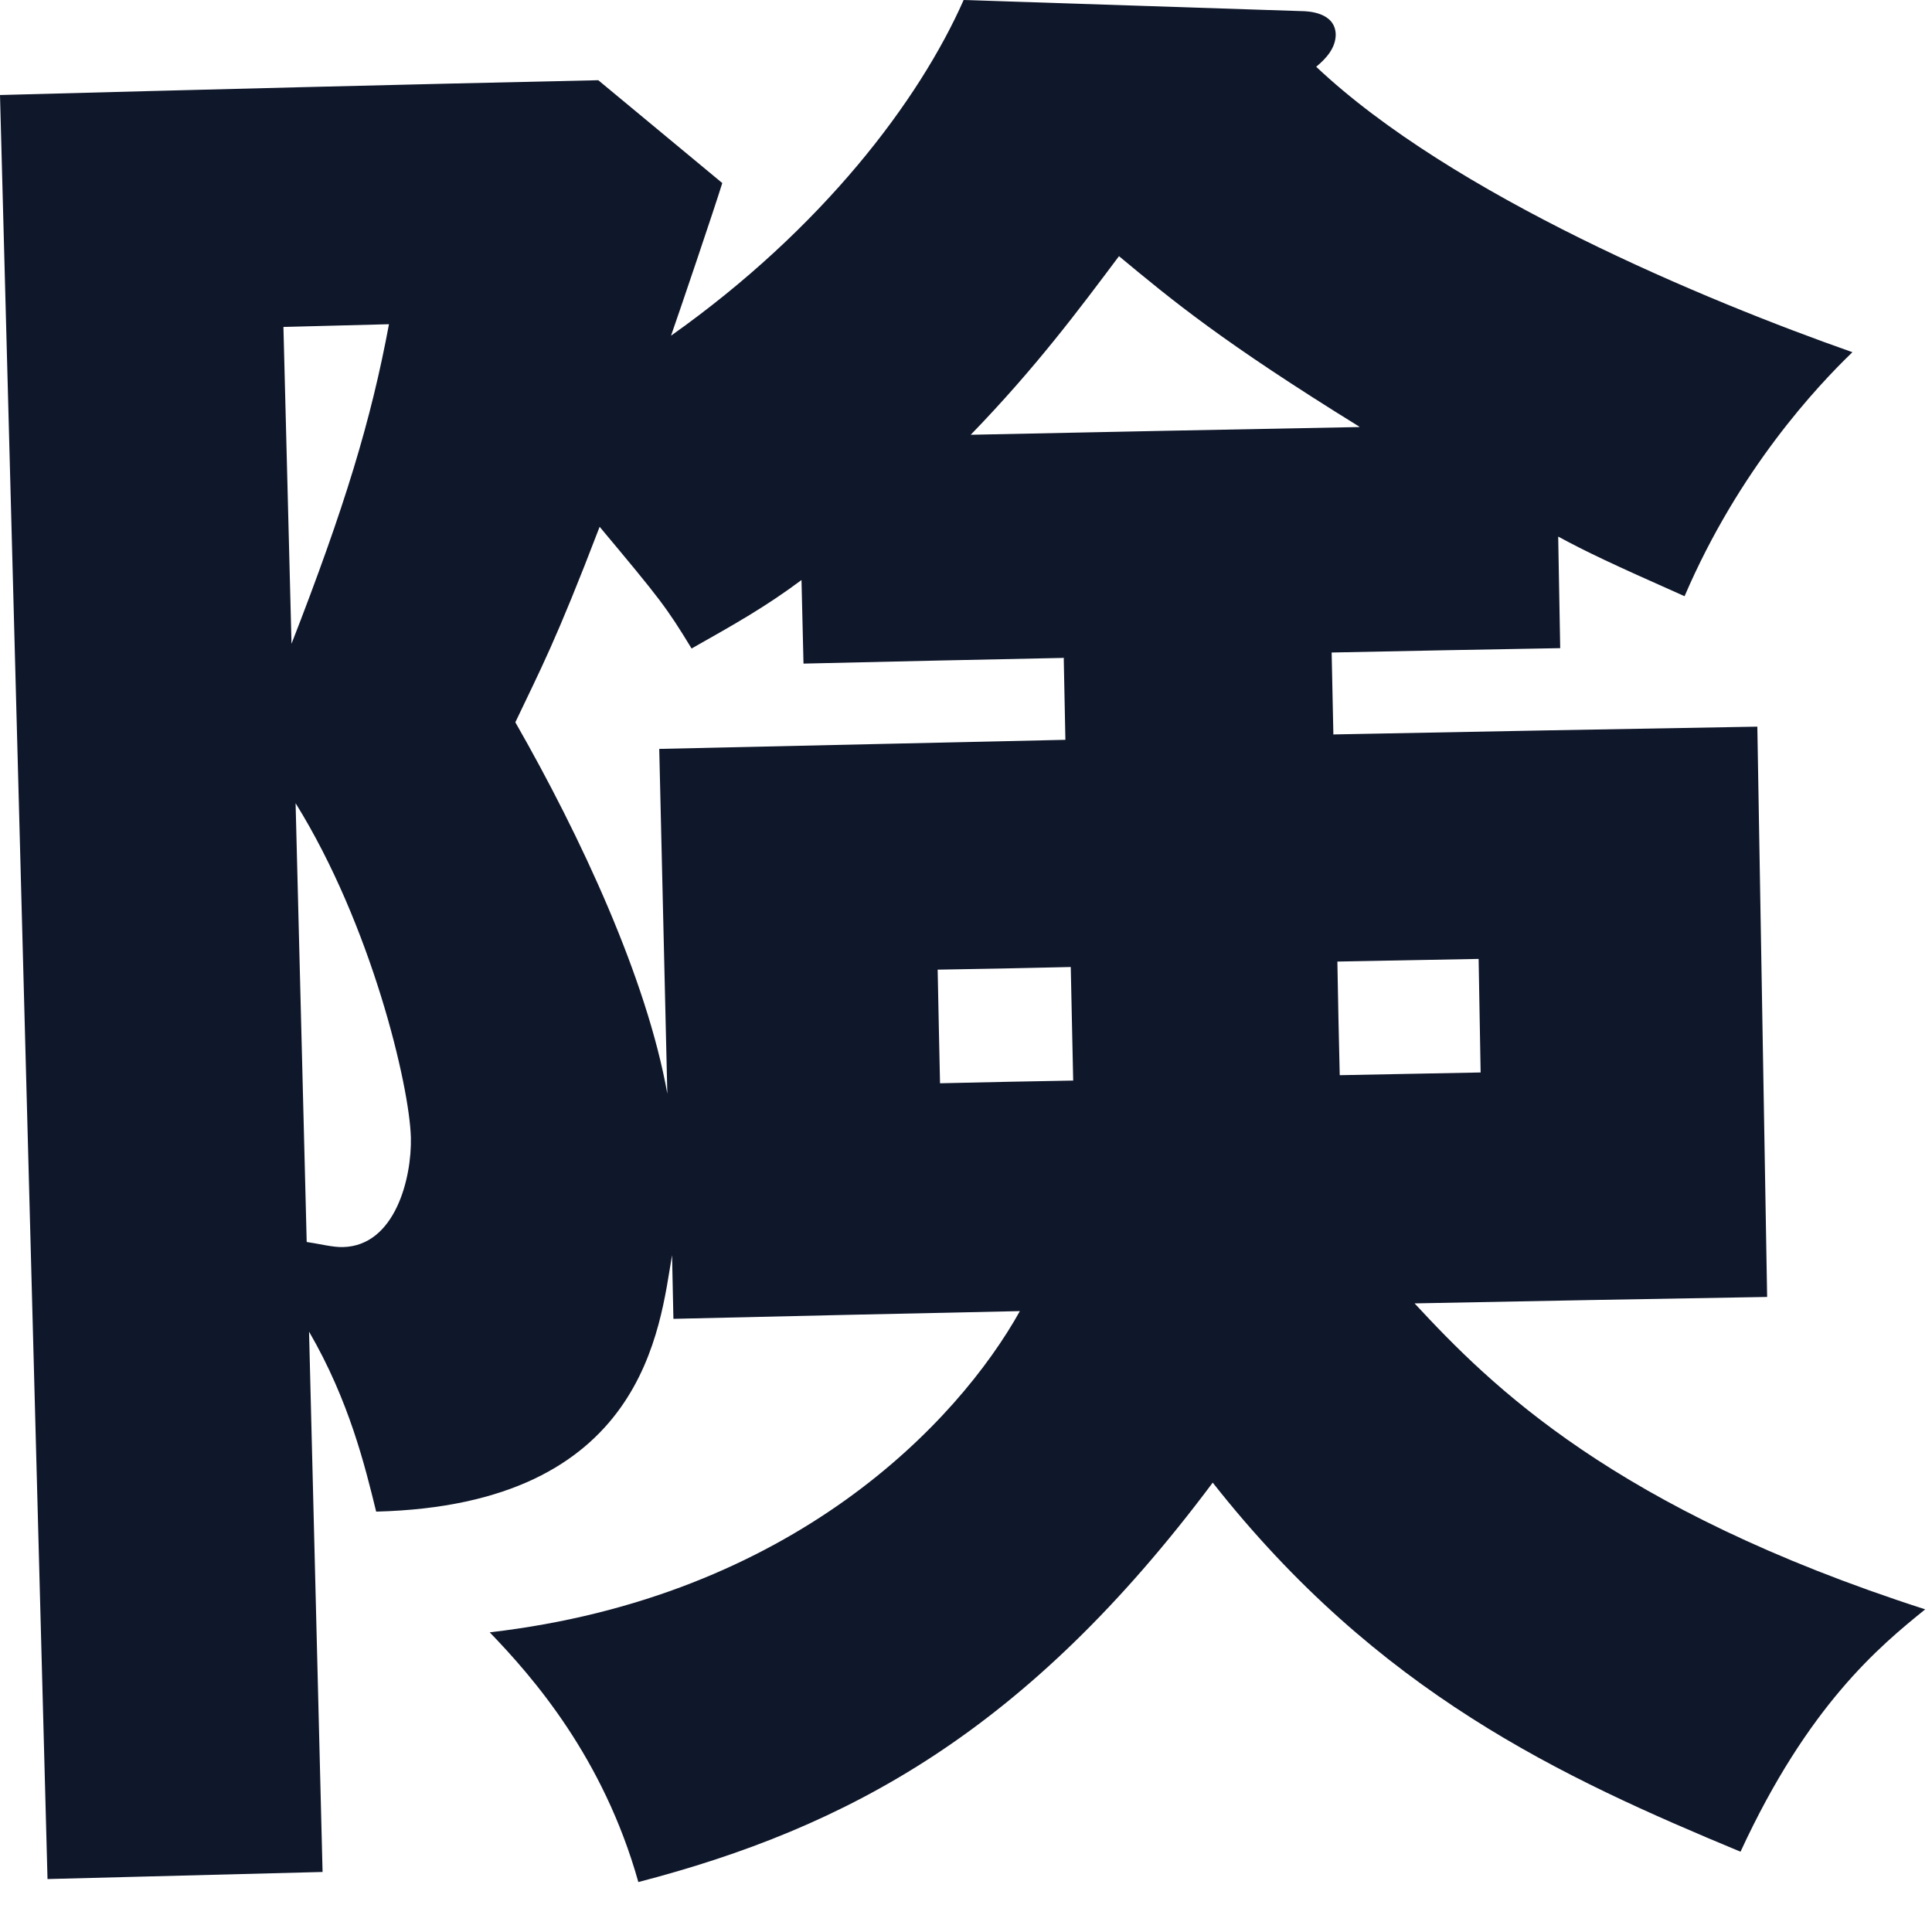<svg preserveAspectRatio="none" width="100%" height="100%" overflow="visible" style="display: block;" viewBox="0 0 27 27" fill="none" xmlns="http://www.w3.org/2000/svg">
<path id="Vector" d="M18.629 10.264C20.607 10.226 22.581 10.188 24.559 10.155C24.606 12.812 24.649 15.469 24.696 18.125C23.052 18.153 21.413 18.182 19.769 18.215C20.834 19.364 22.553 21.088 26.905 22.491C26.269 23.005 25.27 23.829 24.324 25.878C21.808 24.832 19.26 23.655 16.948 20.72C14.347 24.201 11.851 25.539 8.921 26.302C8.431 24.559 7.447 23.438 6.844 22.812C11.079 22.322 13.386 19.877 14.253 18.323C12.638 18.356 11.027 18.394 9.411 18.431C9.406 18.134 9.397 17.838 9.392 17.541C9.218 18.549 9.02 21.031 5.257 21.125C5.101 20.49 4.88 19.576 4.319 18.61C4.381 21.125 4.446 23.641 4.508 26.161C3.227 26.194 1.945 26.227 0.664 26.26C0.443 17.951 0.221 9.637 0 1.328C2.788 1.253 5.572 1.182 8.361 1.121C8.94 1.601 9.515 2.077 10.094 2.558C9.99 2.897 9.486 4.385 9.378 4.691C11.493 3.194 12.845 1.408 13.467 0C15.035 0.052 16.608 0.104 18.177 0.155C18.29 0.155 18.657 0.174 18.667 0.48C18.667 0.674 18.53 0.82 18.394 0.933C20.301 2.732 23.839 4.202 25.888 4.922C25.388 5.403 24.3 6.566 23.542 8.332C22.515 7.876 22.176 7.715 21.776 7.499C21.785 8.017 21.794 8.54 21.804 9.058C20.739 9.077 19.675 9.096 18.61 9.119C18.62 9.501 18.624 9.882 18.634 10.259L18.629 10.264ZM3.961 4.569C3.999 6.043 4.037 7.522 4.074 8.997C4.819 7.084 5.186 5.874 5.436 4.531C4.946 4.545 4.456 4.555 3.966 4.569H3.961ZM4.286 17.357C4.456 17.381 4.654 17.433 4.795 17.428C5.525 17.409 5.756 16.458 5.742 15.897C5.723 15.172 5.191 12.93 4.131 11.225C4.183 13.269 4.235 15.308 4.286 17.353V17.357ZM14.875 9.194C13.66 9.218 12.444 9.246 11.229 9.274C11.22 8.884 11.21 8.493 11.201 8.106C10.702 8.478 10.283 8.714 9.665 9.063C9.312 8.483 9.227 8.375 8.38 7.362C7.767 8.964 7.551 9.359 7.202 10.094C8.116 11.691 9.039 13.674 9.326 15.285C9.289 13.679 9.251 12.072 9.213 10.466C11.107 10.424 12.996 10.381 14.889 10.339C14.88 9.957 14.875 9.576 14.866 9.199L14.875 9.194ZM14.964 13.514C14.343 13.528 13.726 13.542 13.104 13.551C13.113 14.079 13.127 14.611 13.137 15.139C13.759 15.125 14.376 15.111 14.998 15.101C14.988 14.573 14.974 14.041 14.964 13.514ZM18.997 5.963C17.079 4.776 16.387 4.202 15.638 3.58C15.087 4.315 14.479 5.134 13.566 6.076C15.374 6.039 17.188 6.001 18.997 5.968V5.963ZM18.719 15.026C19.378 15.012 20.033 15.002 20.692 14.988C20.683 14.46 20.673 13.928 20.664 13.401C20.005 13.415 19.35 13.424 18.69 13.438C18.7 13.966 18.709 14.498 18.723 15.026H18.719Z" fill="#0F172A"/>
</svg>
